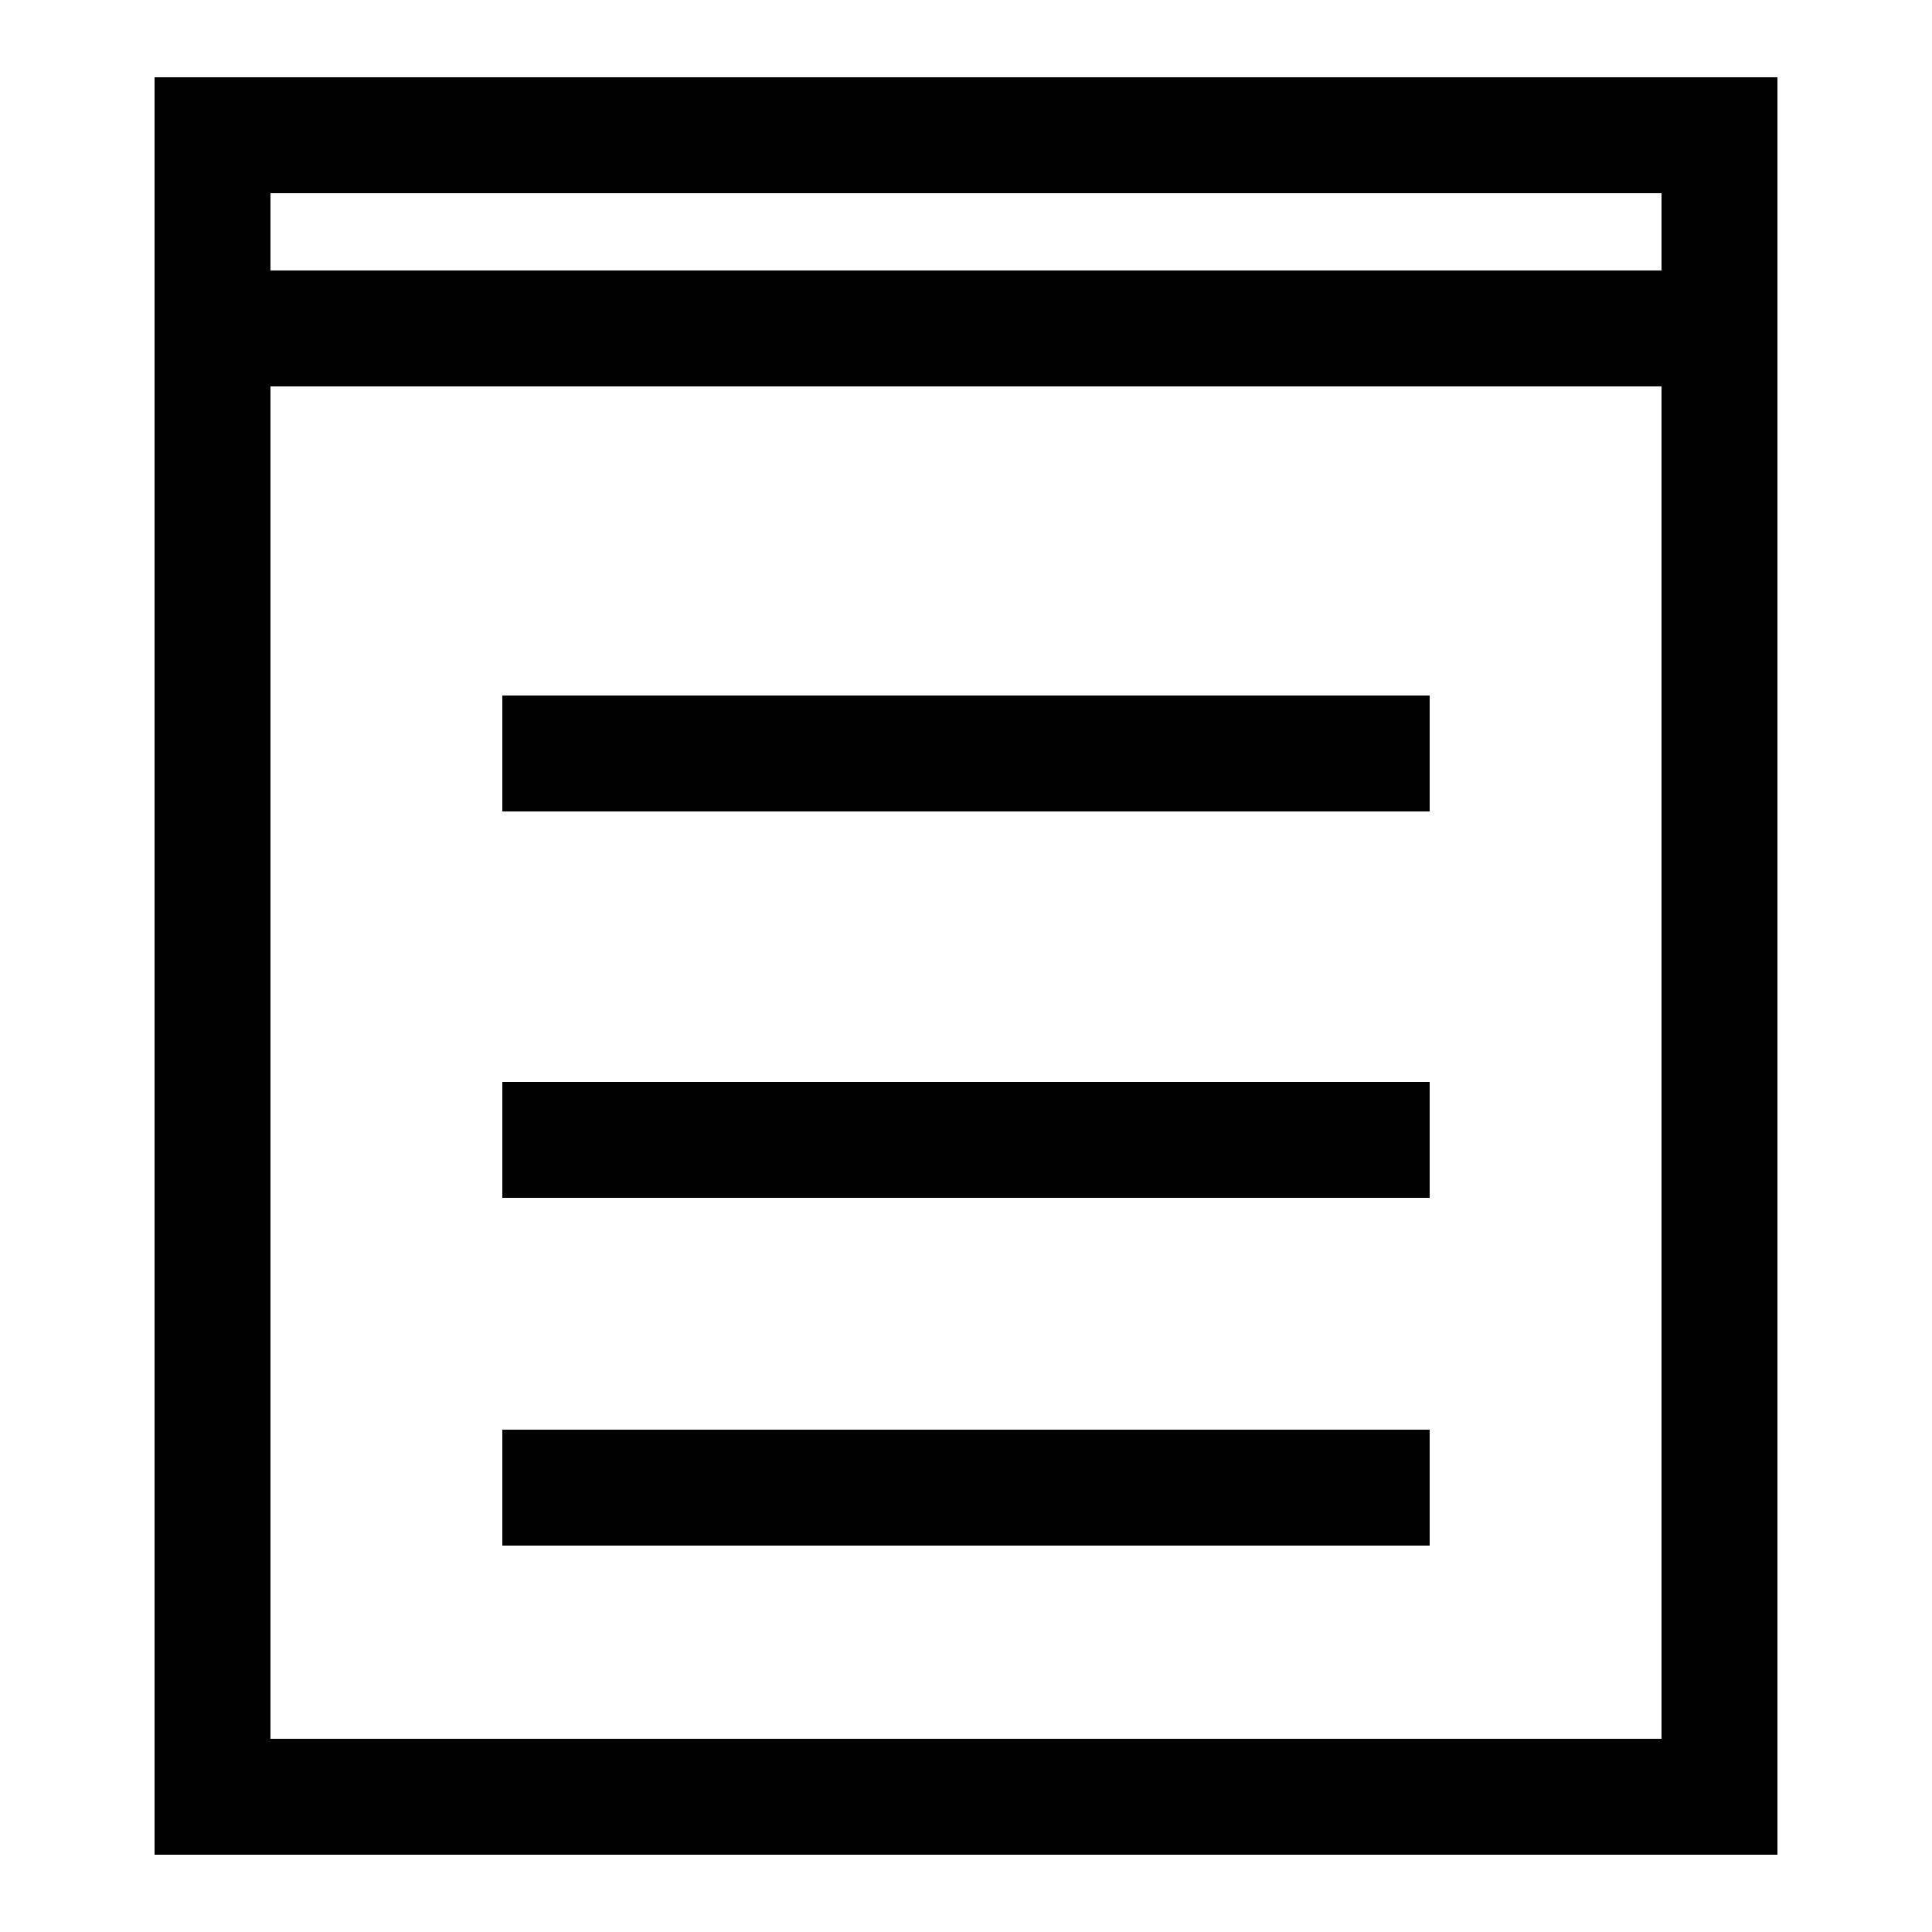 <?xml version="1.0" encoding="utf-8"?>
<!-- Generator: Adobe Illustrator 16.0.0, SVG Export Plug-In . SVG Version: 6.00 Build 0)  -->
<!DOCTYPE svg PUBLIC "-//W3C//DTD SVG 1.1//EN" "http://www.w3.org/Graphics/SVG/1.1/DTD/svg11.dtd">
<svg version="1.1" id="Layer_1" xmlns="http://www.w3.org/2000/svg" xmlns:xlink="http://www.w3.org/1999/xlink" x="0px" y="0px"
	 width="50px" height="50px" viewBox="0 0 50 50" enable-background="new 0 0 50 50" xml:space="preserve">
<g>
	<path d="M4,2v5v3v38h42V10V7V2H4z M43,45H7V10h36V45z M7,7V5h36v2H7z"/>
	<rect x="13" y="18" width="24" height="3"/>
	<rect x="13" y="28" width="24" height="3"/>
	<rect x="13" y="37" width="24" height="3"/>
</g>
</svg>
